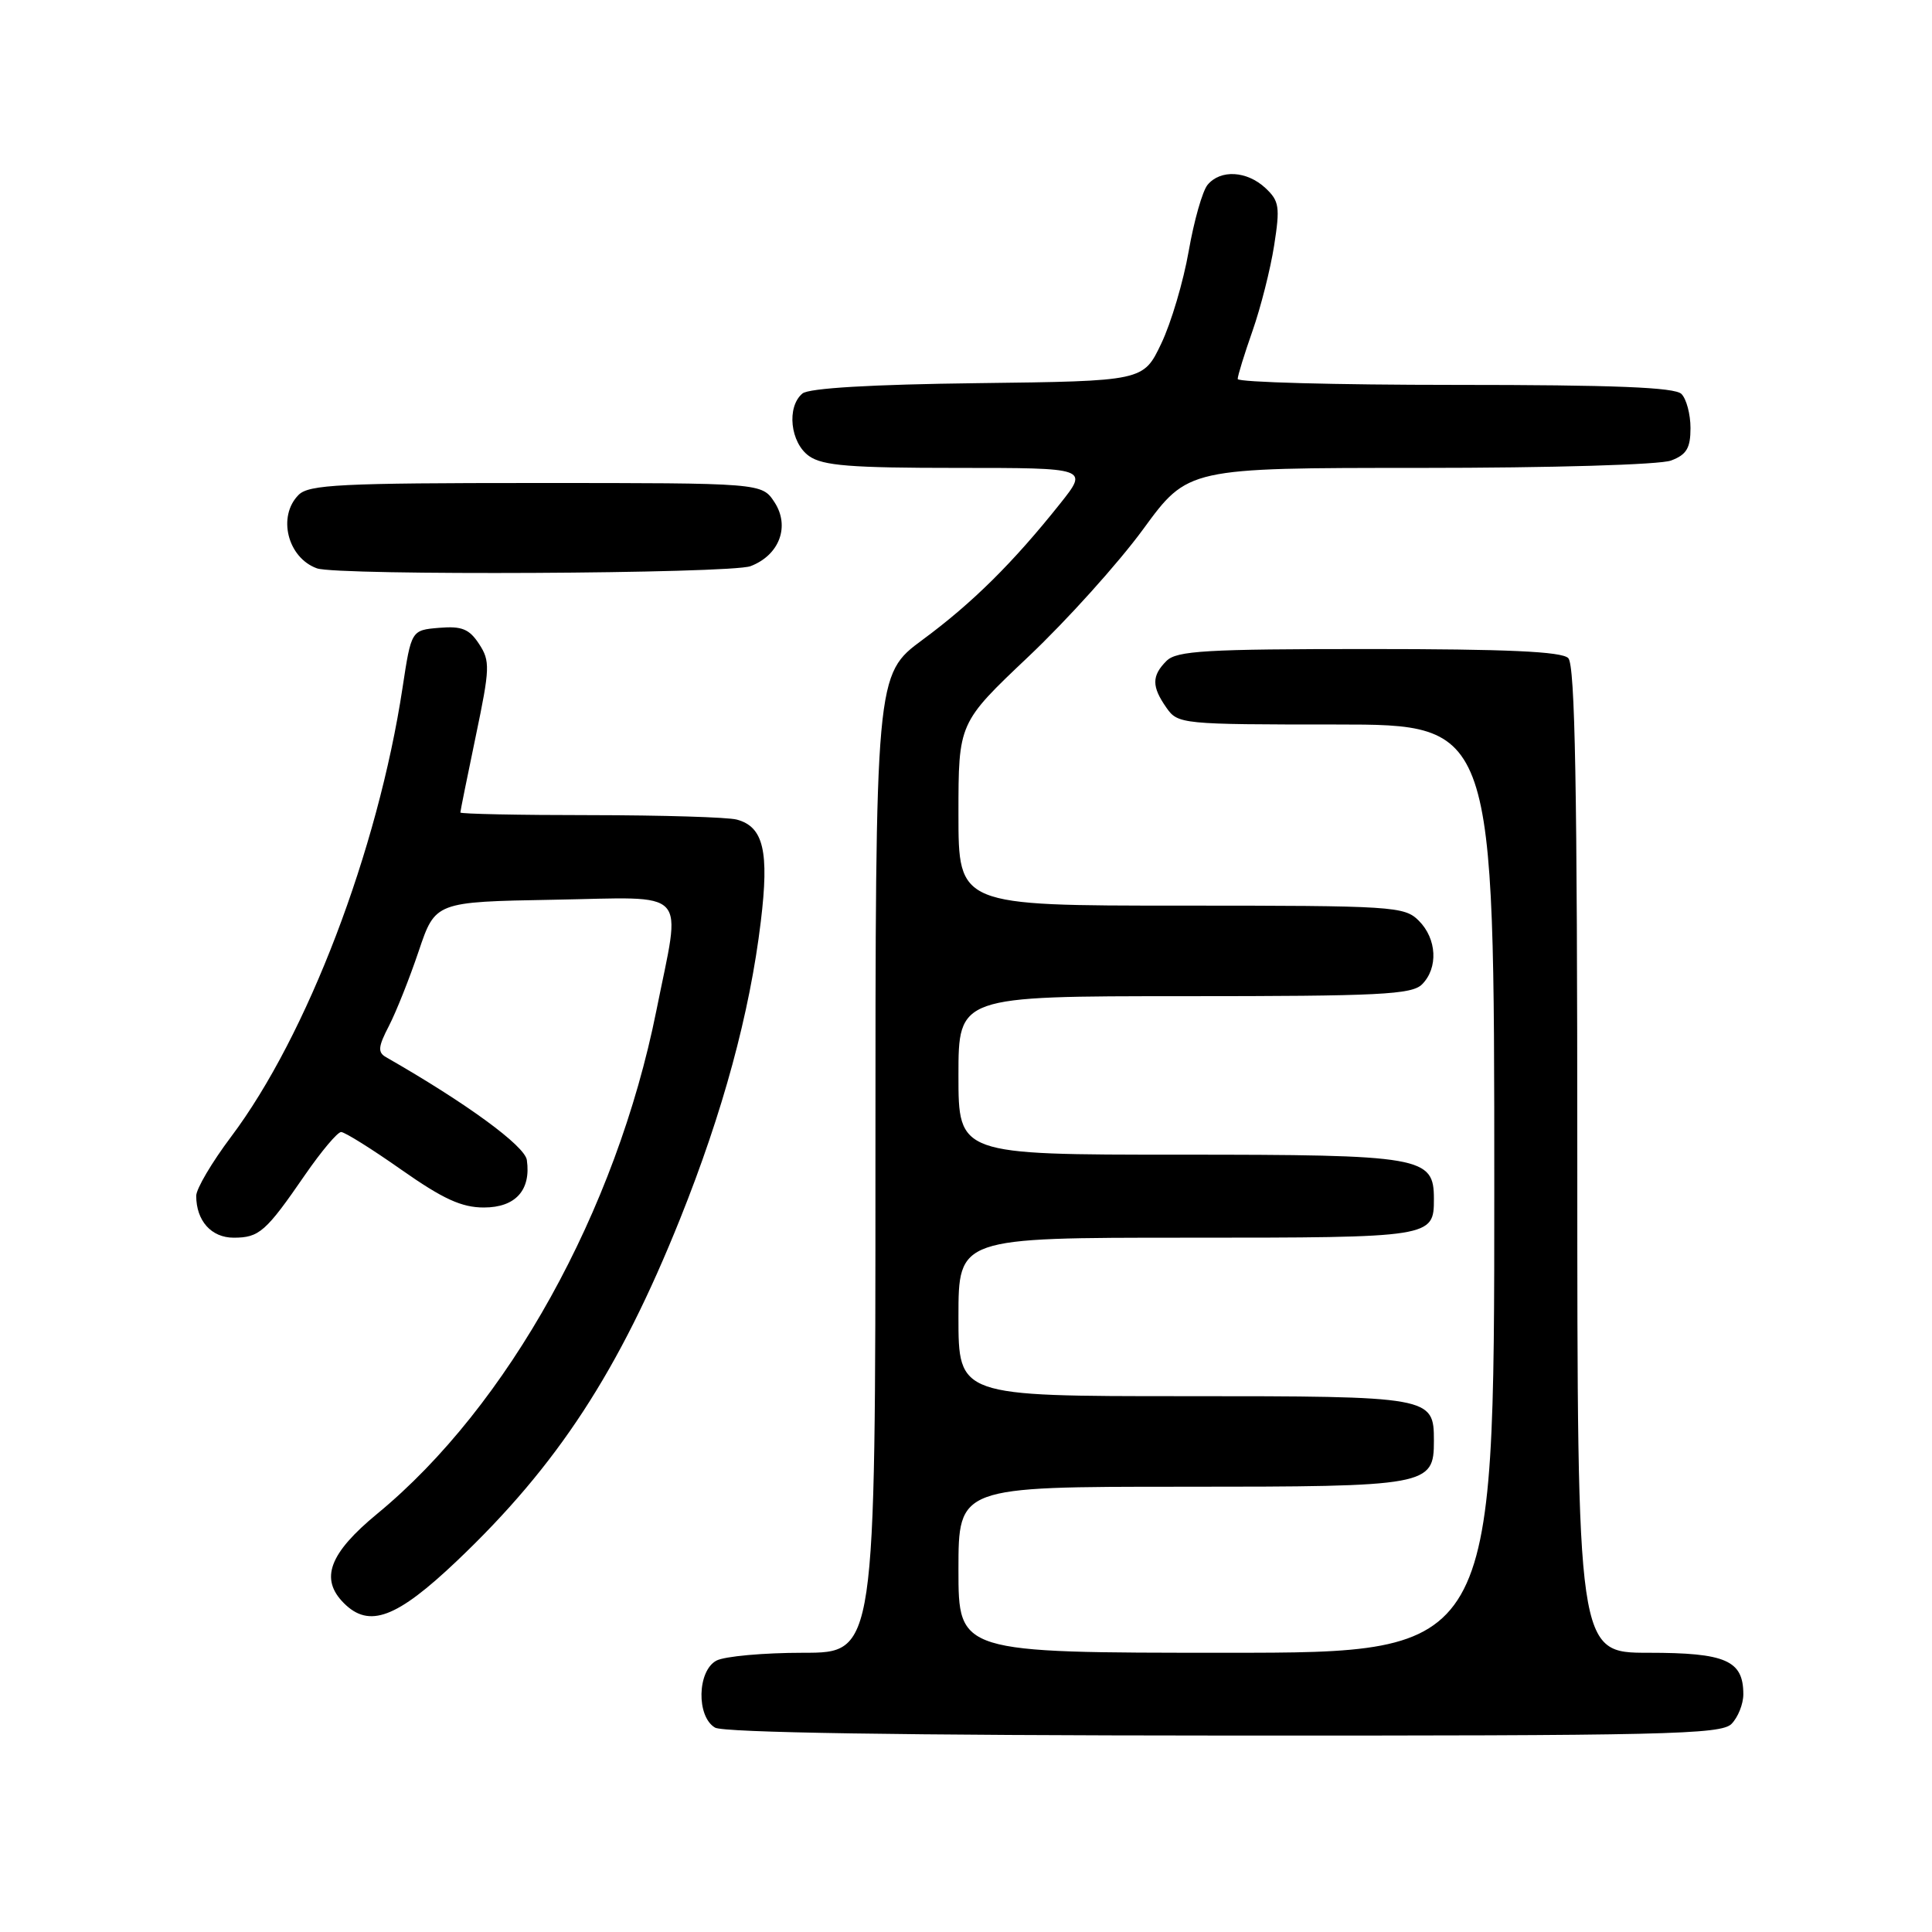 <?xml version="1.0" encoding="UTF-8" standalone="no"?>
<!DOCTYPE svg PUBLIC "-//W3C//DTD SVG 1.1//EN" "http://www.w3.org/Graphics/SVG/1.1/DTD/svg11.dtd" >
<svg xmlns="http://www.w3.org/2000/svg" xmlns:xlink="http://www.w3.org/1999/xlink" version="1.1" viewBox="0 0 256 256">
 <g >
 <path fill="currentColor"
d=" M 229.43 228.43 C 230.29 227.56 231.00 225.80 231.00 224.50 C 231.00 220.01 228.68 219.00 218.43 219.00 C 209.00 219.00 209.00 219.00 209.00 153.70 C 209.00 104.24 208.71 88.11 207.80 87.20 C 206.93 86.33 199.66 86.00 181.37 86.00 C 159.77 86.00 155.92 86.23 154.57 87.57 C 152.59 89.55 152.59 90.97 154.56 93.78 C 156.08 95.95 156.55 96.00 177.06 96.00 C 198.00 96.00 198.00 96.00 198.00 157.50 C 198.00 219.00 198.00 219.00 162.50 219.00 C 127.00 219.00 127.00 219.00 127.00 208.00 C 127.00 197.00 127.00 197.00 156.67 197.00 C 189.30 197.00 190.00 196.87 190.00 190.92 C 190.00 185.05 189.73 185.00 156.93 185.00 C 127.00 185.00 127.00 185.00 127.00 174.50 C 127.00 164.00 127.00 164.00 157.30 164.00 C 189.81 164.00 190.00 163.97 190.00 158.86 C 190.00 153.26 188.52 153.00 156.28 153.00 C 127.00 153.00 127.00 153.00 127.00 142.50 C 127.00 132.00 127.00 132.00 156.93 132.00 C 182.80 132.00 187.07 131.79 188.43 130.43 C 190.59 128.26 190.40 124.40 188.00 122.00 C 186.09 120.09 184.67 120.00 156.50 120.00 C 127.00 120.00 127.00 120.00 127.00 107.89 C 127.00 95.79 127.00 95.79 136.26 87.02 C 141.36 82.20 148.20 74.60 151.47 70.13 C 157.41 62.00 157.41 62.00 188.14 62.00 C 205.69 62.00 219.97 61.58 221.43 61.02 C 223.48 60.25 224.00 59.37 224.00 56.72 C 224.00 54.90 223.46 52.86 222.80 52.20 C 221.92 51.32 213.87 51.00 192.80 51.00 C 176.96 51.00 164.00 50.65 164.00 50.22 C 164.00 49.78 164.89 46.91 165.97 43.83 C 167.05 40.75 168.34 35.67 168.83 32.53 C 169.63 27.41 169.51 26.63 167.67 24.91 C 165.22 22.63 161.72 22.43 160.01 24.49 C 159.33 25.31 158.21 29.26 157.51 33.27 C 156.81 37.28 155.18 42.80 153.87 45.53 C 151.50 50.50 151.50 50.50 129.58 50.77 C 115.46 50.94 107.18 51.43 106.33 52.14 C 104.20 53.91 104.71 58.68 107.22 60.44 C 109.03 61.71 112.71 62.00 126.84 62.00 C 144.24 62.00 144.24 62.00 140.46 66.75 C 134.21 74.59 128.85 79.90 122.25 84.77 C 116.00 89.39 116.00 89.39 116.00 154.19 C 116.00 219.00 116.00 219.00 106.43 219.00 C 101.17 219.00 96.00 219.47 94.93 220.04 C 92.38 221.40 92.26 227.47 94.75 228.92 C 95.89 229.58 119.43 229.95 162.18 229.97 C 220.58 230.00 228.03 229.83 229.43 228.43 Z  M 60.53 206.84 C 73.87 194.17 82.02 181.68 90.11 161.52 C 95.79 147.36 99.35 134.25 100.81 122.11 C 101.94 112.80 101.17 109.55 97.63 108.60 C 96.46 108.28 87.74 108.02 78.25 108.01 C 68.76 108.01 61.00 107.85 61.00 107.66 C 61.00 107.47 61.92 102.92 63.04 97.55 C 64.93 88.51 64.96 87.59 63.48 85.33 C 62.18 83.34 61.19 82.94 58.19 83.19 C 54.50 83.50 54.50 83.50 53.34 91.12 C 50.07 112.68 40.69 137.24 30.61 150.64 C 28.07 154.02 26.00 157.53 26.00 158.45 C 26.00 161.76 28.00 164.00 30.96 164.00 C 34.35 164.00 35.22 163.23 40.43 155.66 C 42.58 152.55 44.72 150.00 45.20 150.00 C 45.68 150.00 49.28 152.25 53.19 155.00 C 58.72 158.88 61.17 160.00 64.12 160.00 C 68.31 160.00 70.38 157.70 69.81 153.71 C 69.54 151.83 61.80 146.17 51.15 140.08 C 50.03 139.44 50.10 138.70 51.54 135.93 C 52.50 134.07 54.27 129.62 55.48 126.03 C 57.68 119.50 57.68 119.50 73.34 119.22 C 91.65 118.90 90.27 117.42 86.97 133.92 C 81.65 160.45 67.31 186.31 50.01 200.56 C 43.61 205.83 42.35 209.21 45.57 212.43 C 48.92 215.78 52.55 214.42 60.53 206.84 Z  M 99.45 75.02 C 103.28 73.56 104.71 69.73 102.62 66.54 C 100.95 64.00 100.95 64.00 71.05 64.00 C 45.19 64.00 40.93 64.21 39.57 65.57 C 36.73 68.41 38.10 73.91 42.00 75.31 C 44.74 76.29 96.80 76.03 99.45 75.02 Z "/>
</g>
</svg>